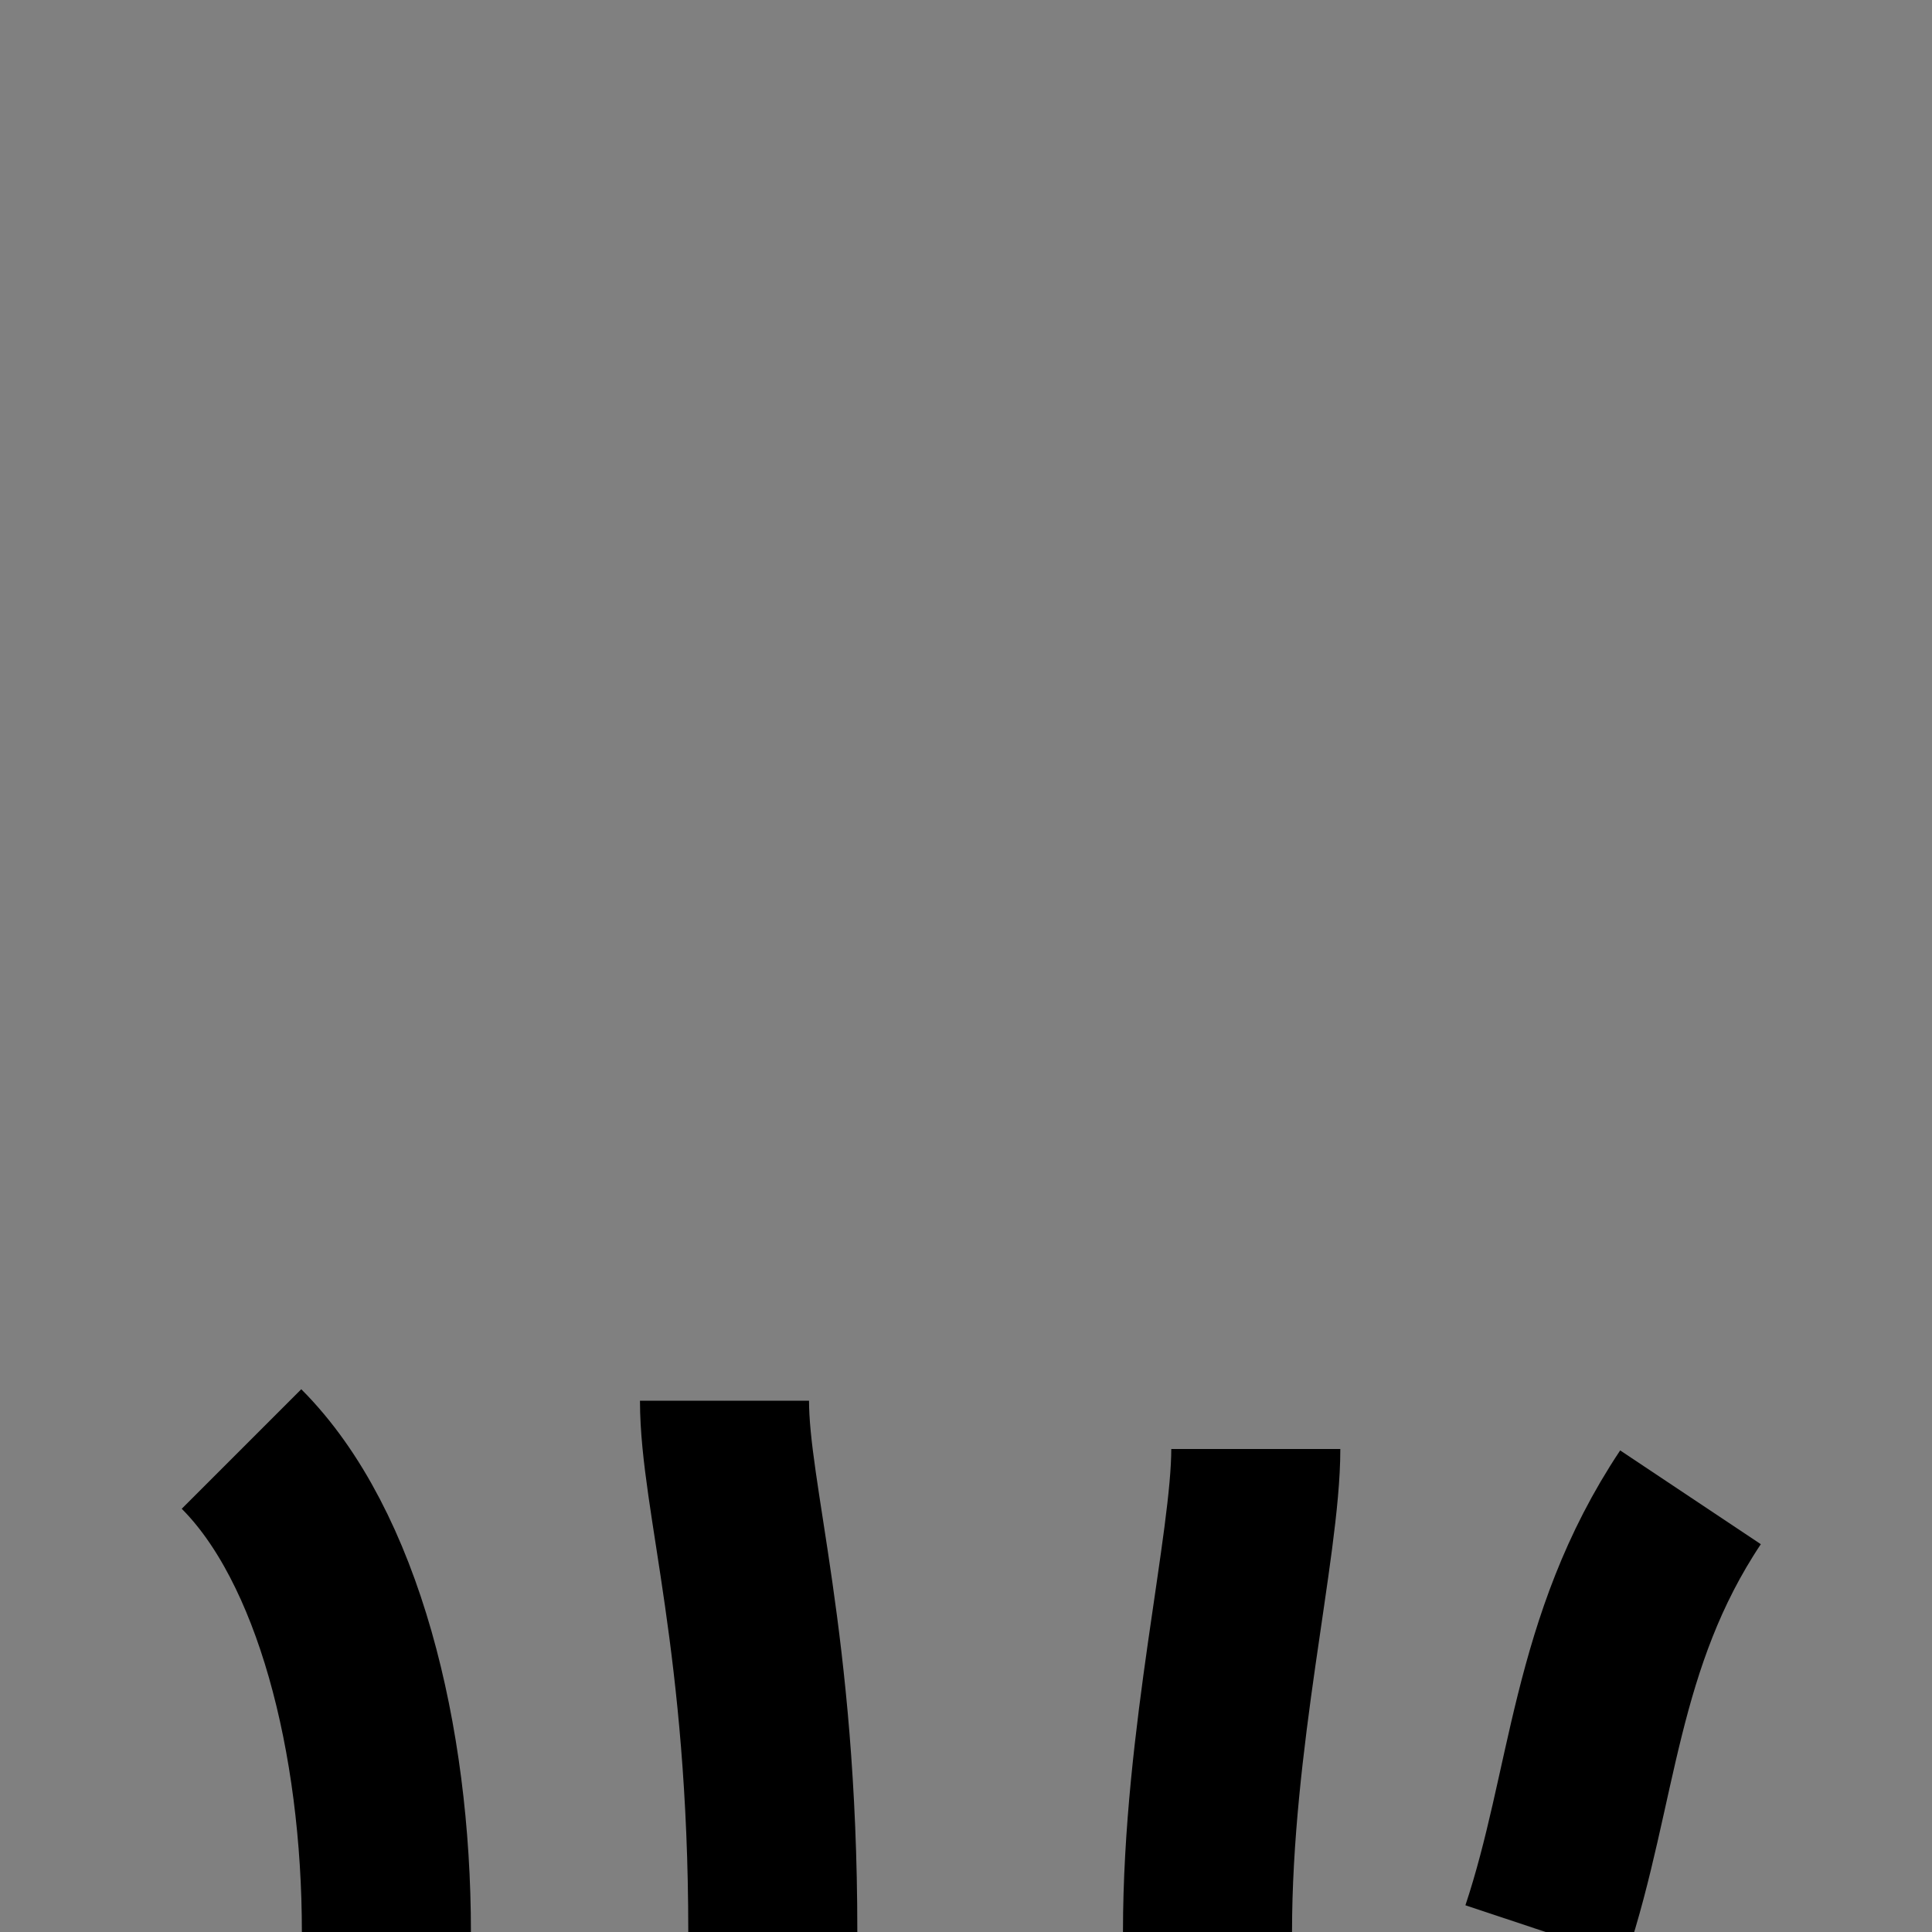 <?xml version="1.0" encoding="utf-8" standalone="no"?>
<svg version="1.1" xmlns="http://www.w3.org/2000/svg" viewBox="-2 -4 4 4" fill="white" stroke="black" stroke-width="0.35">
	<rect x="-2" y="-4" width="4" height="4" fill="#808080" stroke="none"/>
	<path d="M-1.2,0 c0,-0.4,-0.1,-0.8,-0.3,-1"/>
	<path d="M-0.4,0 c0,-0.6,-0.1,-0.9,-0.1,-1.1"/>
	<path d="M0.5,0 c0,-0.4,0.1,-0.8,0.1,-1"/>
	<path d="M1.2,0 c0.1,-0.3,0.1,-0.6,0.3,-0.9"/>
</svg>
